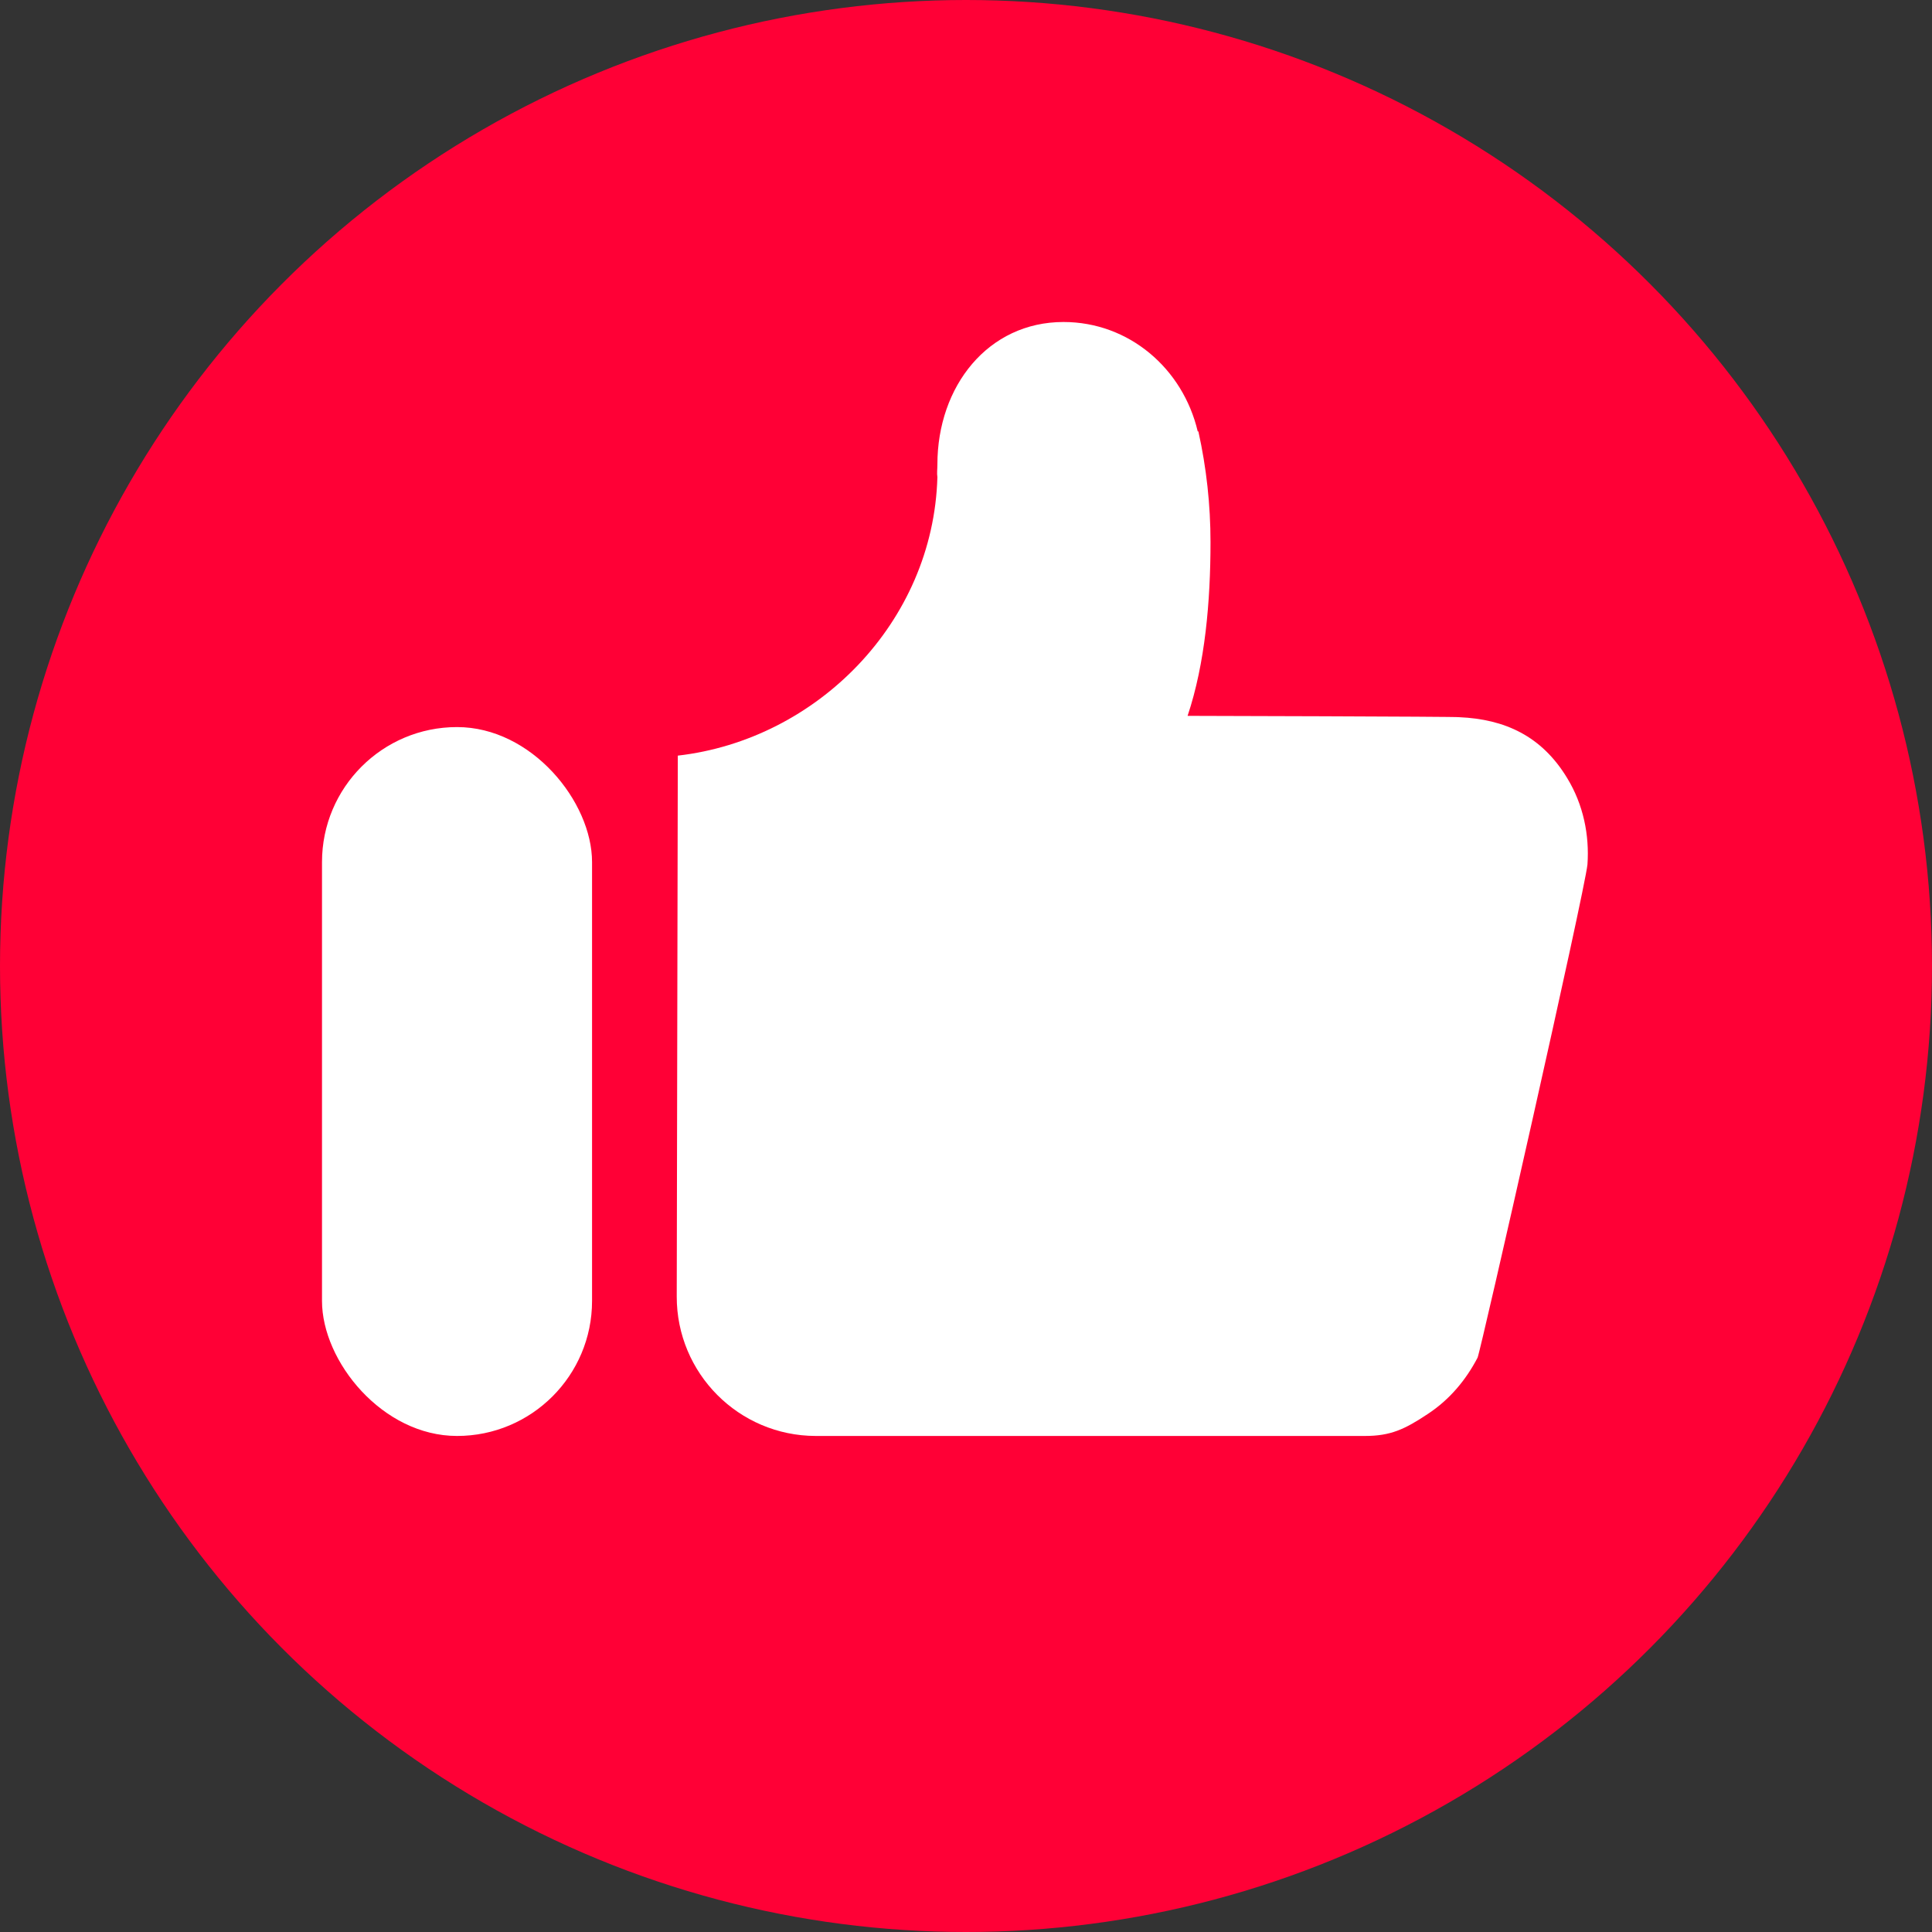<?xml version="1.0" encoding="UTF-8"?>
<svg width="36px" height="36px" viewBox="0 0 36 36" version="1.1" xmlns="http://www.w3.org/2000/svg" xmlns:xlink="http://www.w3.org/1999/xlink">
    <rect x="0" y="0" width="36" height="36" fill="#333333" stroke="none"/>
    <!-- Generator: Sketch 59.1 (86144) - https://sketch.com -->
    <desc>Created with Sketch.</desc>
    <g id="第一版客户端" stroke="none" stroke-width="1" fill="none" fill-rule="evenodd">
        <g id="图标切图" transform="translate(-331, -575)">
            <g id="编组-13" transform="translate(331, 575)">
                <circle id="椭圆形" fill="#FF0036" cx="18" cy="18" r="18"></circle>
                <g id="编组-2" transform="translate(6, 6)" fill="#FFFFFF">
                    <g id="推荐-(1)" transform="translate(6.29, 0)" fill-rule="nonzero">
                        <path d="M7.527,0 C6.12,0 5.177,1.198 5.177,2.656 C5.177,2.743 5.165,2.817 5.177,2.891 C5.102,5.597 2.928,7.784 0.34,8.08 L0.32,18.157 C0.317,19.59 1.476,20.754 2.909,20.757 C2.911,20.757 2.913,20.757 2.914,20.757 L13.144,20.757 L13.144,20.757 C13.621,20.757 13.885,20.633 14.312,20.349 C14.727,20.077 15.029,19.707 15.242,19.299 C15.292,19.212 17.24,10.613 17.29,10.107 C17.328,9.563 17.215,8.995 16.913,8.5 C16.436,7.71 15.745,7.401 14.903,7.364 C14.865,7.351 9.839,7.339 9.839,7.339 C10.166,6.363 10.266,5.202 10.266,4.102 C10.266,3.41 10.191,2.718 10.04,2.039 L10.028,2.039 C9.751,0.865 8.746,0 7.527,0 Z" id="形状"></path>
                    </g>
                    <rect id="矩形" x="0" y="7.548" width="5.032" height="13.209" rx="2.516"></rect>
                </g>
            </g>
        </g>
    </g>
</svg>